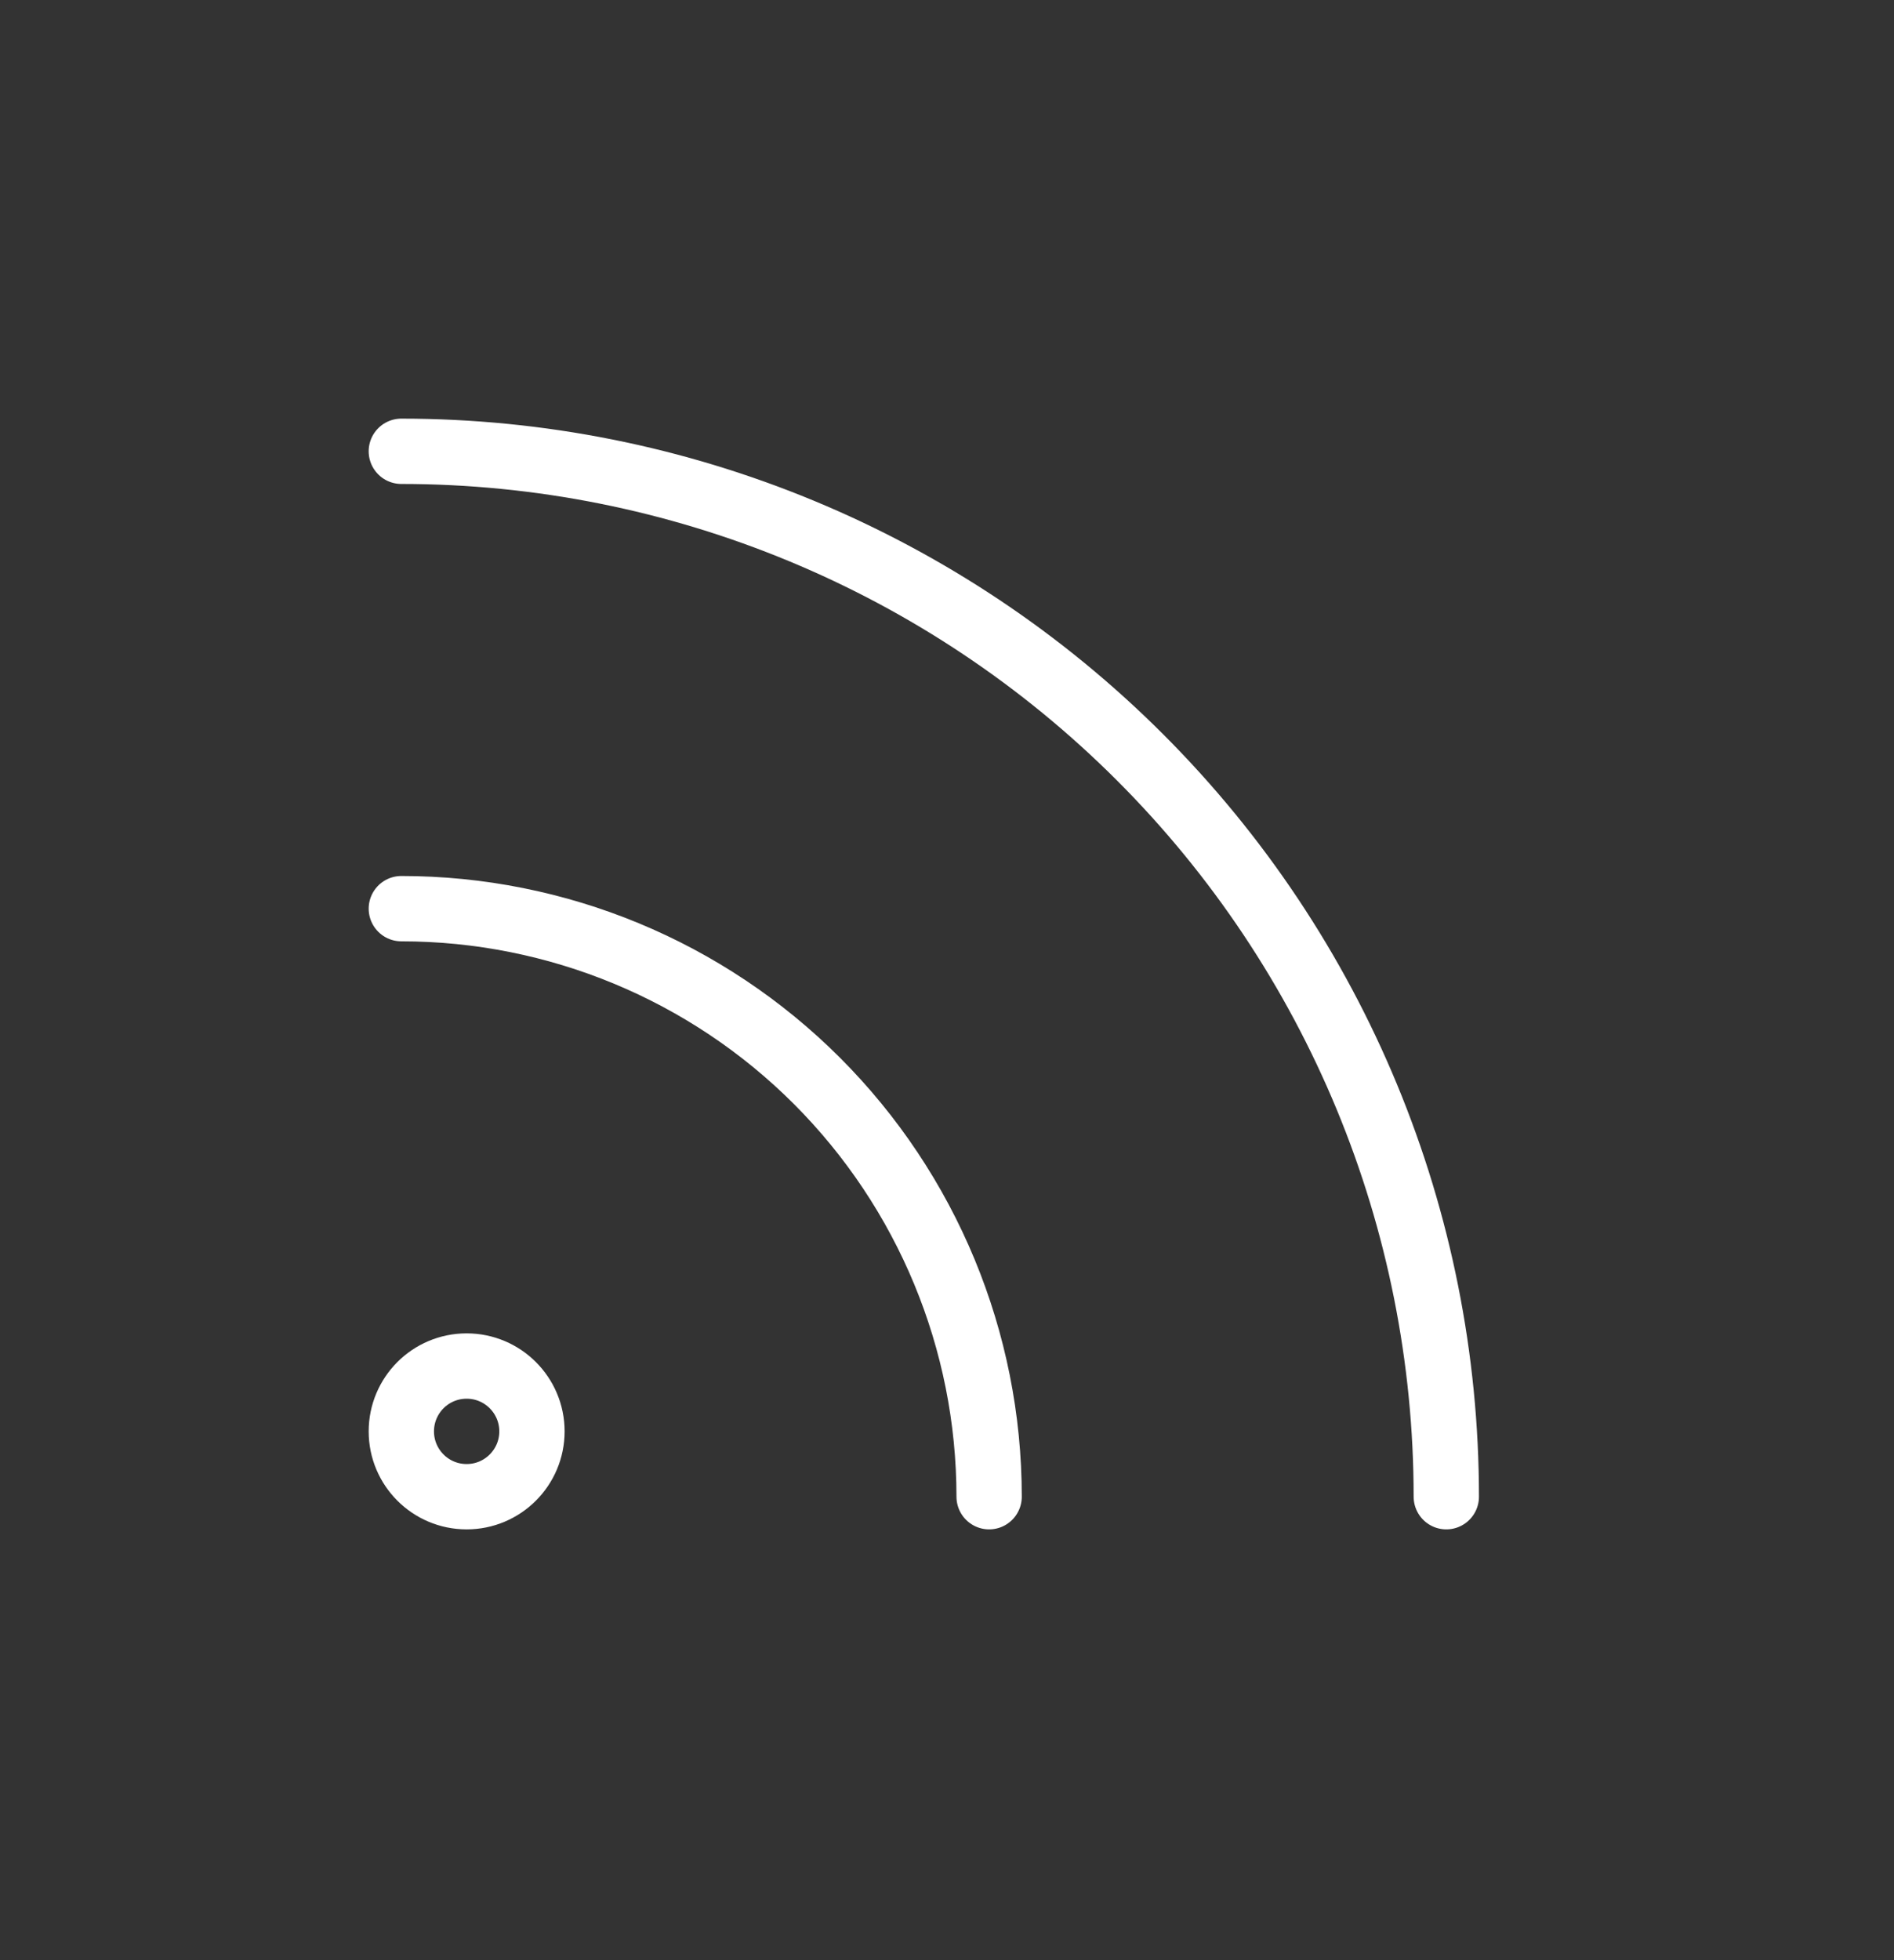 <svg width="29" height="30" viewBox="0 0 29 30" fill="none" xmlns="http://www.w3.org/2000/svg">
<rect x="0" y="0" width="29" height="30" fill="#333333" stroke="none"/>
<path d="M6.145 13.907C8.532 13.907 10.821 14.855 12.509 16.543C14.196 18.231 15.145 20.52 15.145 22.907M6.145 6.907C10.388 6.907 14.458 8.592 17.458 11.593C20.459 14.594 22.145 18.663 22.145 22.907M8.145 21.907C8.145 22.459 7.697 22.907 7.145 22.907C6.592 22.907 6.145 22.459 6.145 21.907C6.145 21.355 6.592 20.907 7.145 20.907C7.697 20.907 8.145 21.355 8.145 21.907Z" stroke="white" stroke-linecap="round" stroke-linejoin="round"/>
</svg>
